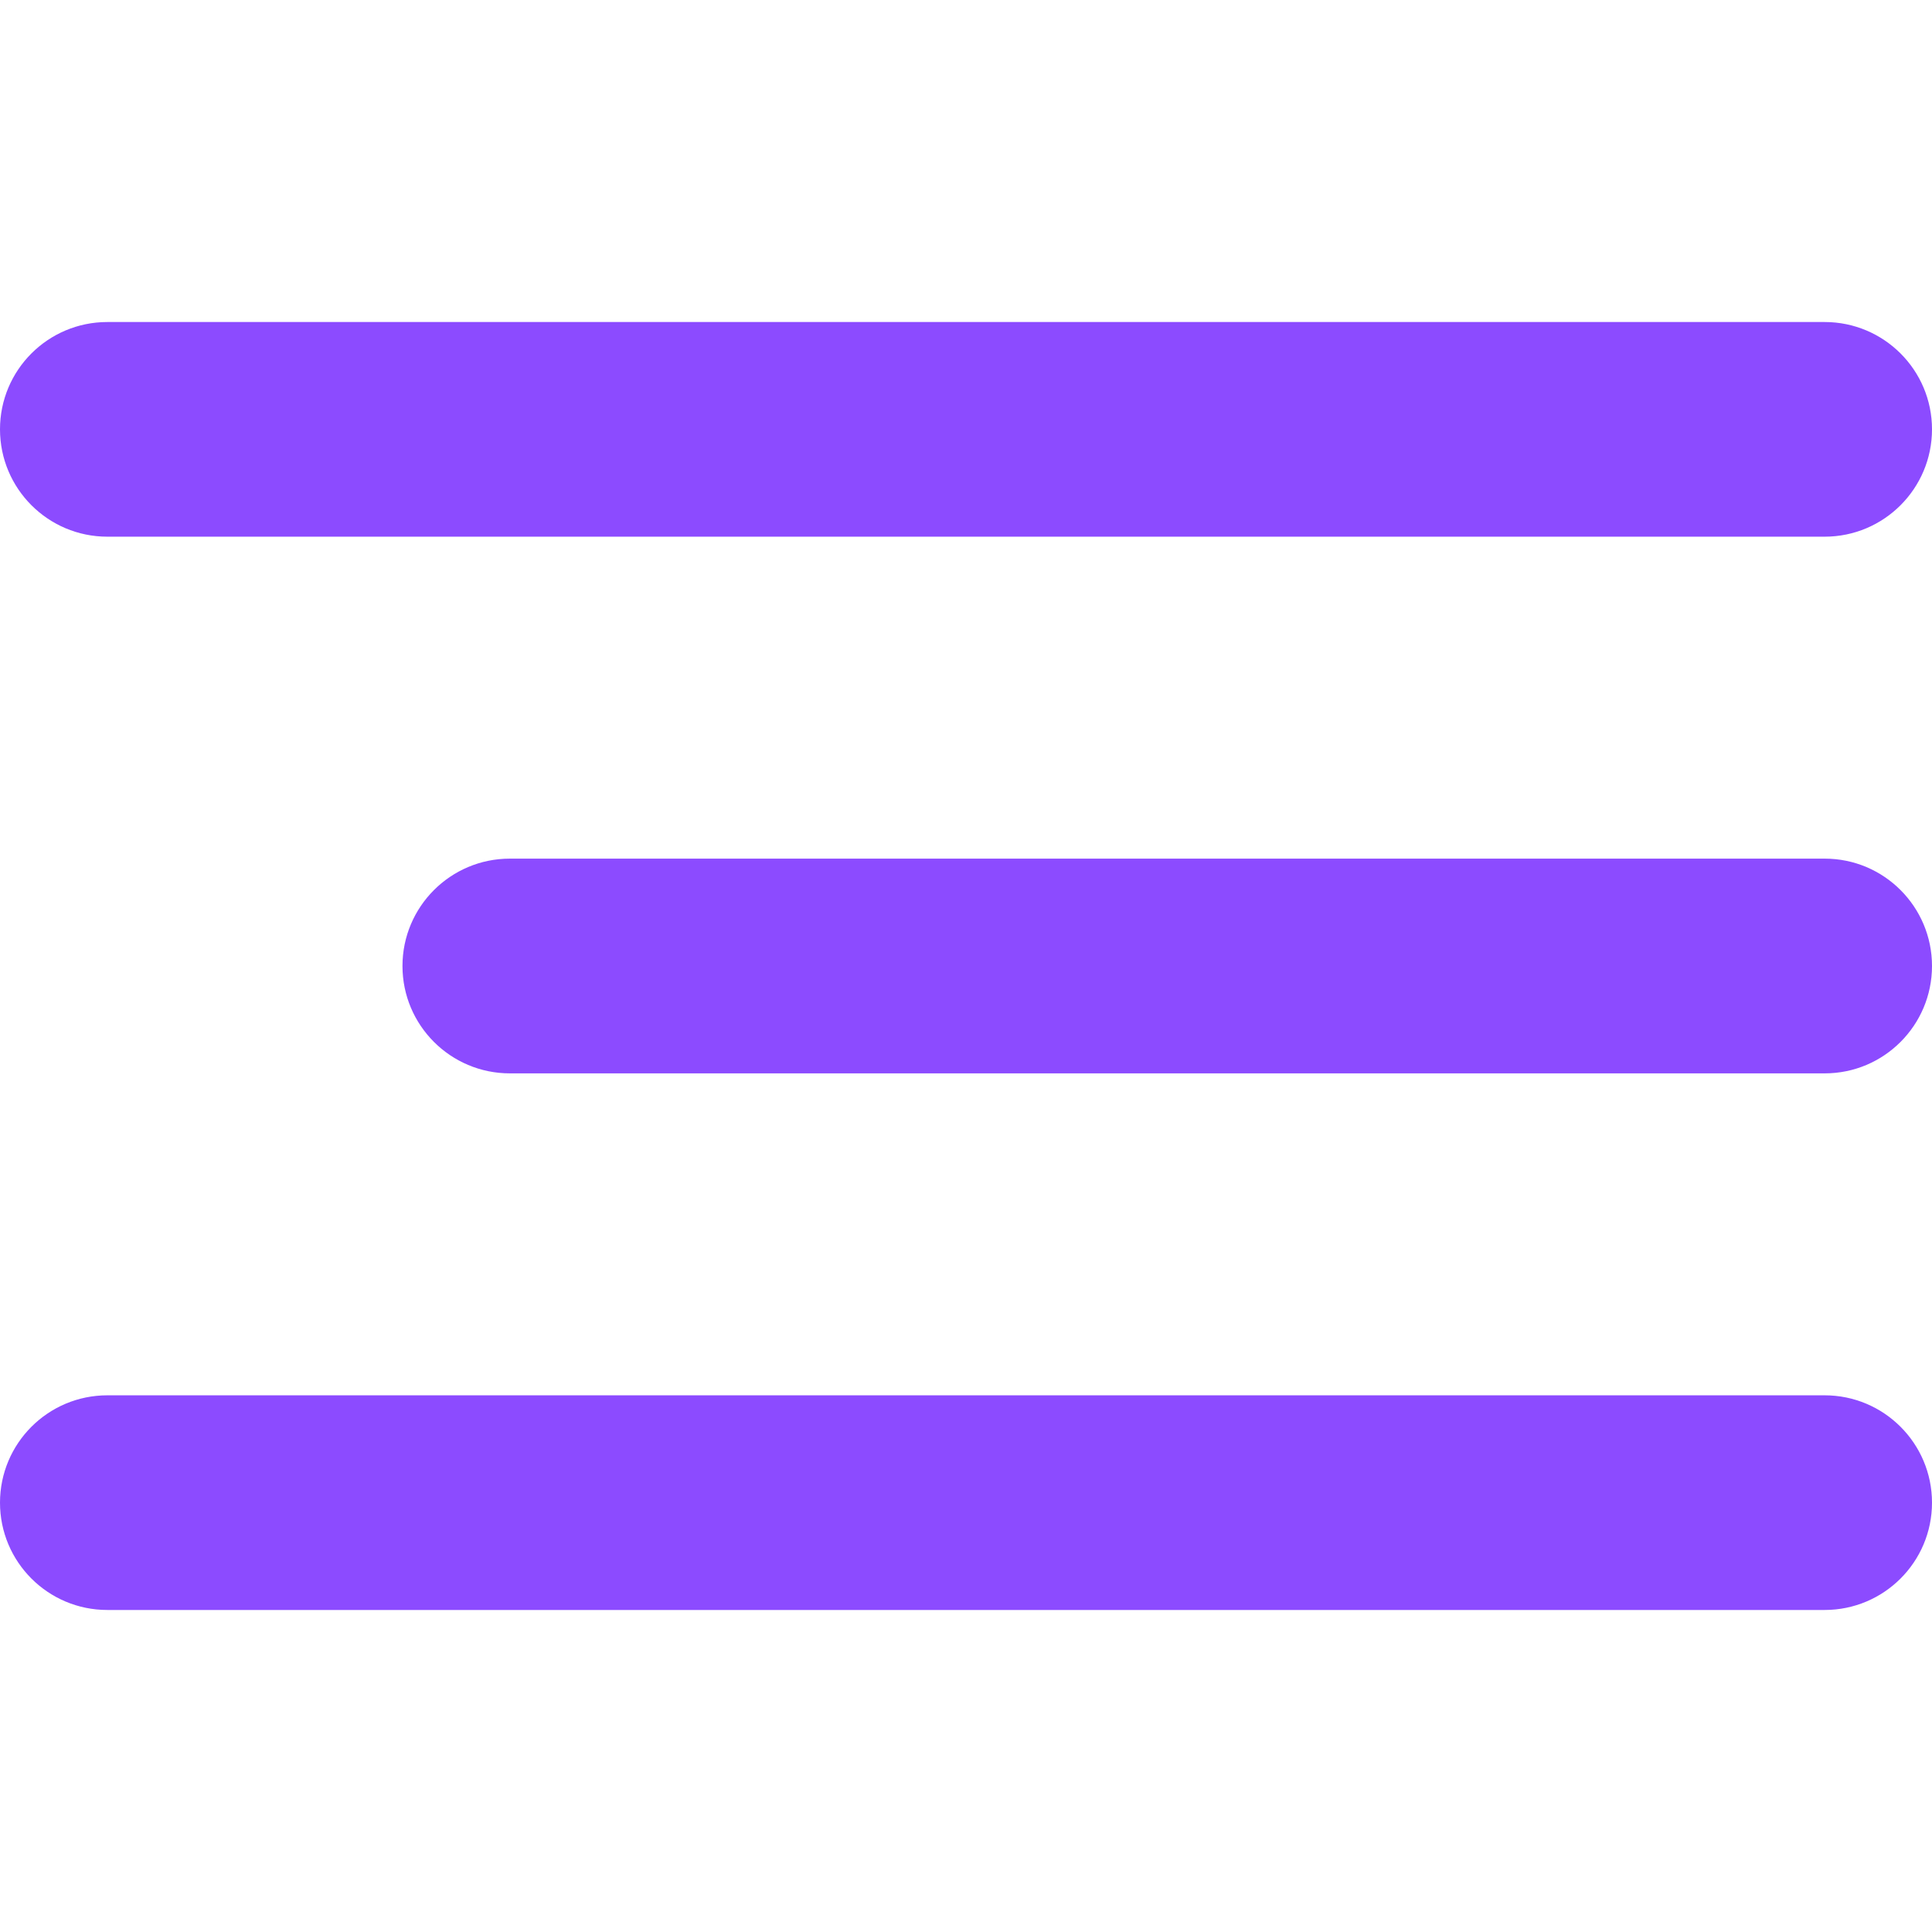 <svg width="28" height="28" viewBox="0 0 28 28" fill="none" xmlns="http://www.w3.org/2000/svg">
<g clip-path="url(#clip0_1600_298)">
<path d="M26.444 20.222H1.556C0.696 20.222 0 20.919 0 21.778C0 22.637 0.696 23.333 1.556 23.333H26.444C27.303 23.333 28 22.637 28 21.778C28 20.919 27.303 20.222 26.444 20.222Z" fill="#8C4BFF"/>
<path d="M26.445 12.444H7.389C6.53 12.444 5.833 13.141 5.833 14C5.833 14.859 6.53 15.556 7.389 15.556H26.445C27.304 15.556 28 14.859 28 14C28 13.141 27.304 12.444 26.445 12.444Z" fill="#8C4BFF"/>
<path d="M26.444 4.667H1.556C0.696 4.667 0 5.363 0 6.222C0 7.081 0.696 7.778 1.556 7.778H26.444C27.303 7.778 28 7.081 28 6.222C28 5.363 27.303 4.667 26.444 4.667Z" fill="#8C4BFF"/>
</g>
<defs>
<clipPath id="clip0_1600_298">
<rect width="28" height="28" fill="white"/>
</clipPath>
</defs>
</svg>
